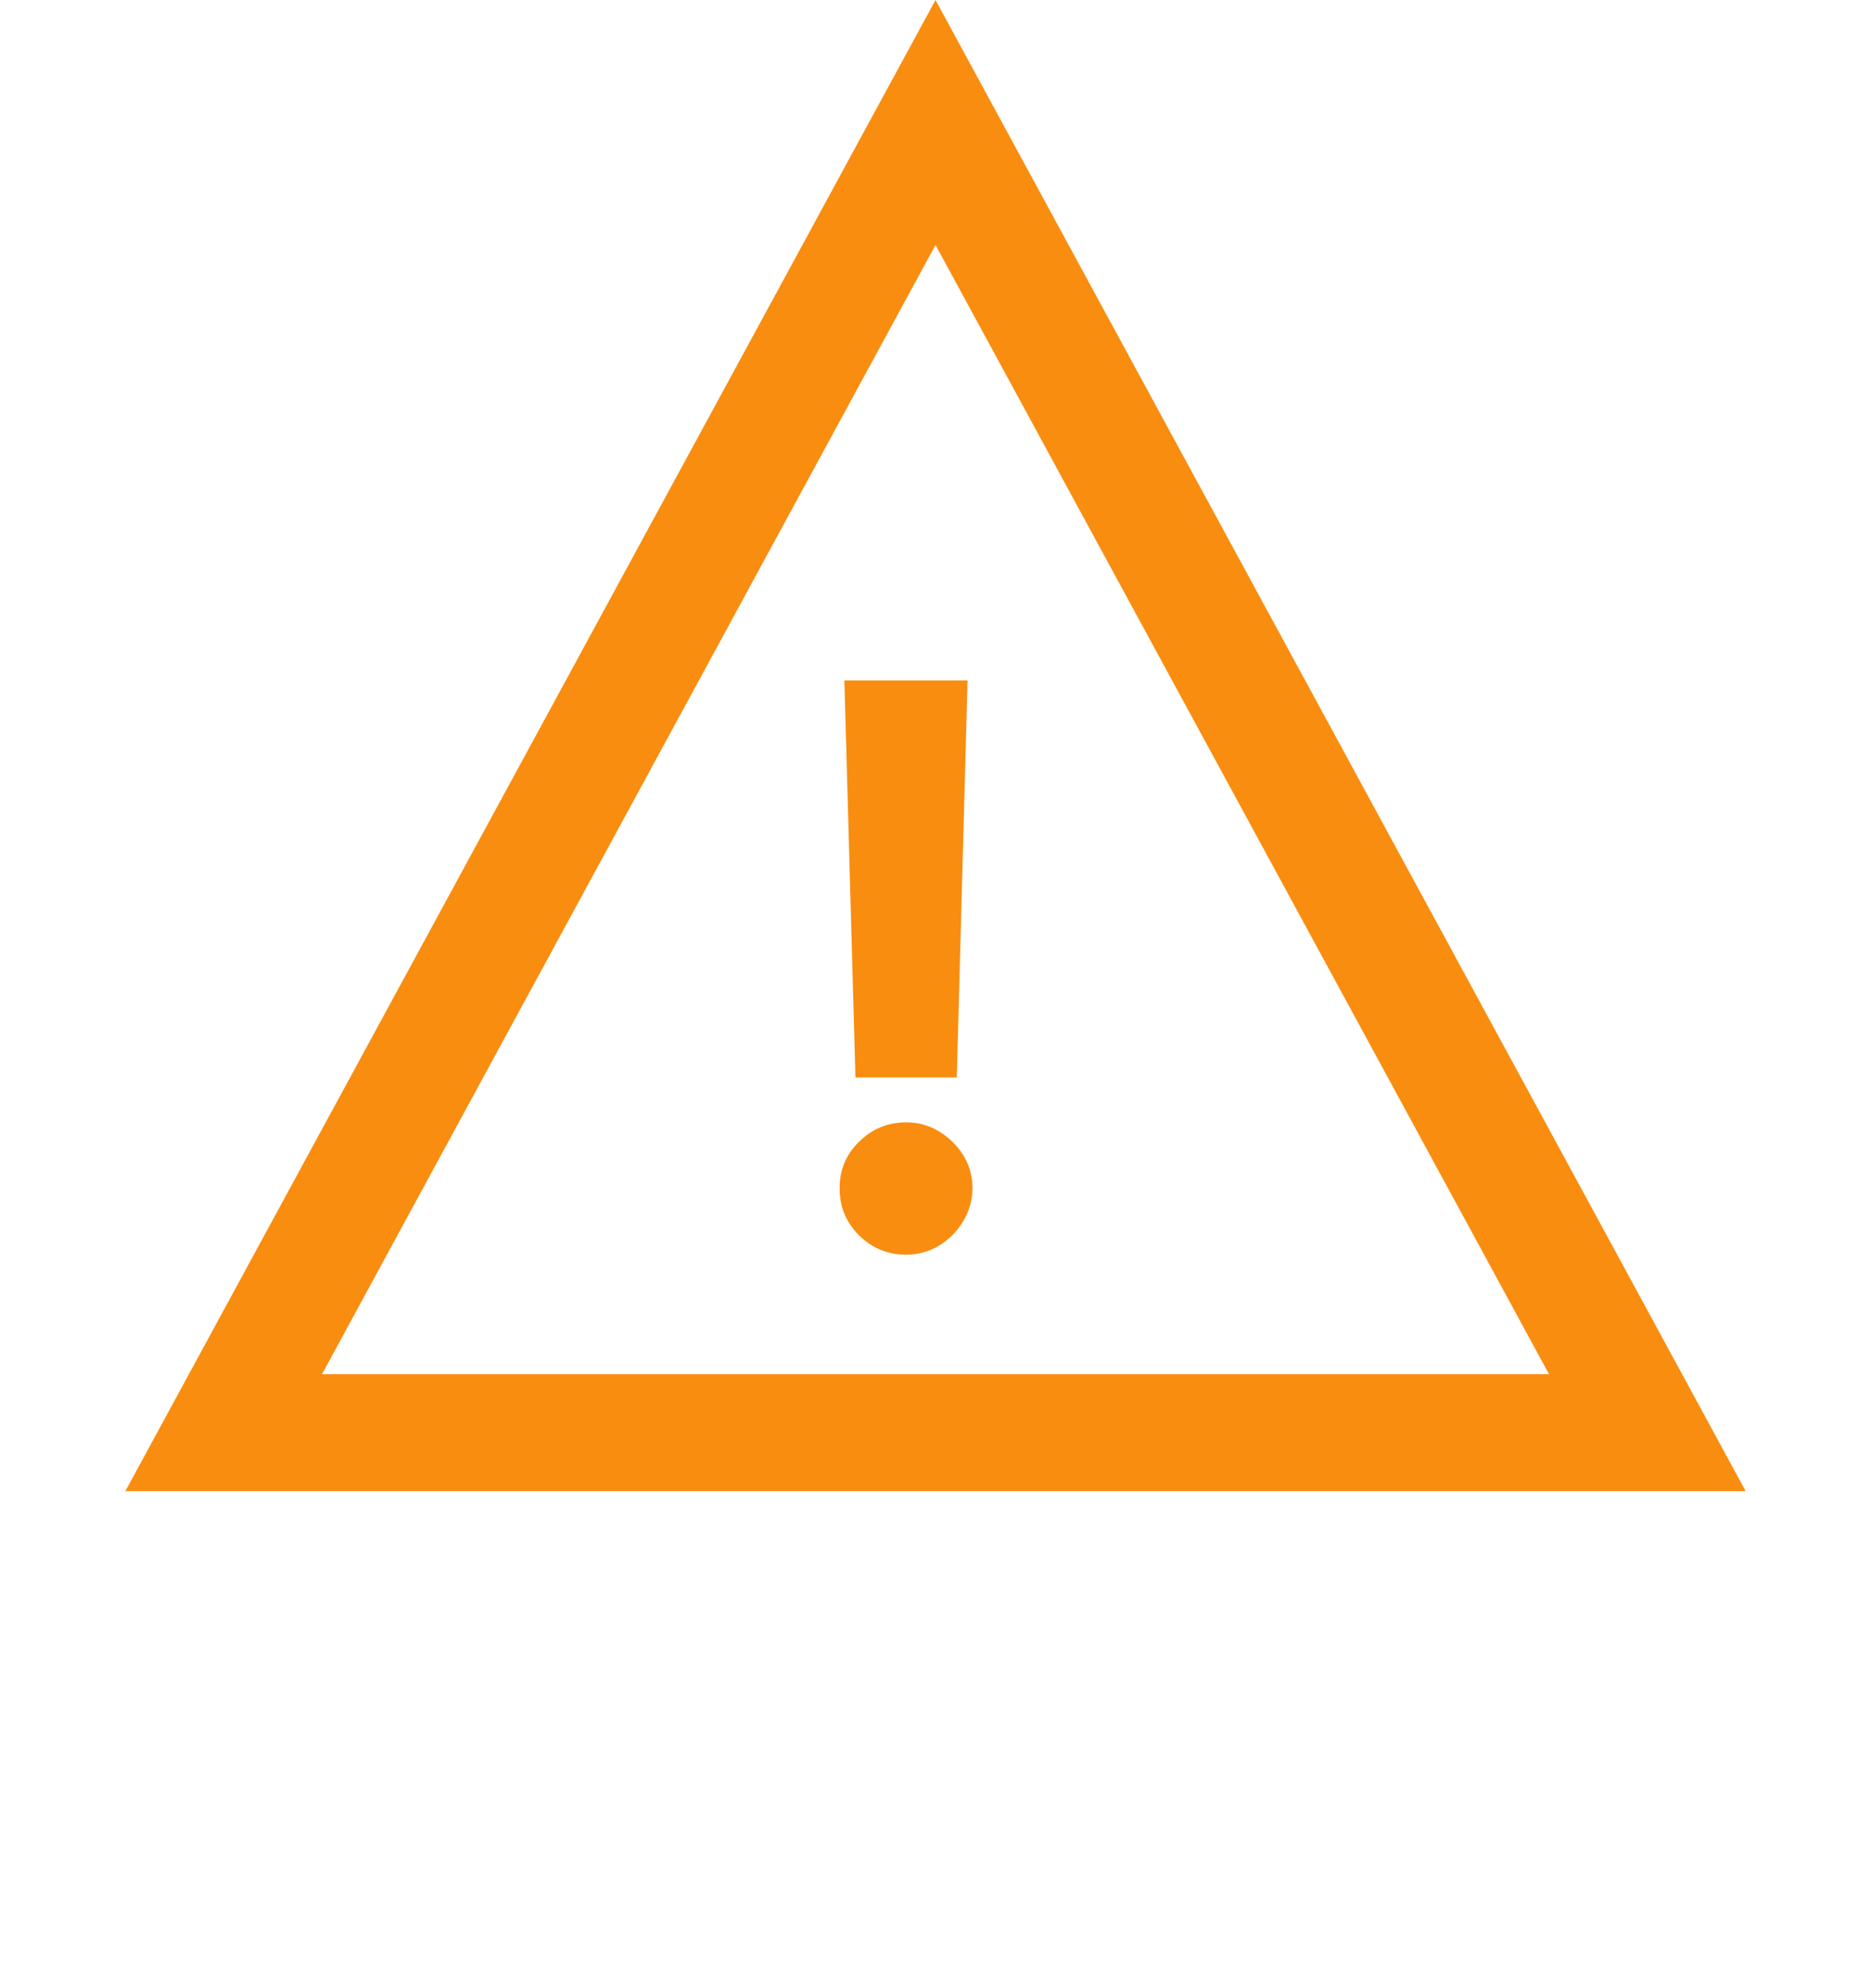<svg width="48" height="51" viewBox="0 0 48 51" fill="none" xmlns="http://www.w3.org/2000/svg">
<path d="M24.822 17.454L24.546 27.639H21.946L21.662 17.454H24.822ZM23.246 32.185C22.777 32.185 22.375 32.019 22.038 31.688C21.702 31.351 21.537 30.949 21.541 30.48C21.537 30.016 21.702 29.618 22.038 29.287C22.375 28.956 22.777 28.79 23.246 28.79C23.695 28.79 24.091 28.956 24.432 29.287C24.773 29.618 24.945 30.016 24.95 30.48C24.945 30.793 24.863 31.079 24.702 31.34C24.546 31.595 24.34 31.801 24.084 31.957C23.828 32.109 23.549 32.185 23.246 32.185Z" fill="#F98D10"/>
<path d="M5.738 36.75L24 3.142L42.262 36.75H5.738Z" stroke="#F98D10" stroke-width="3"/>
</svg>
